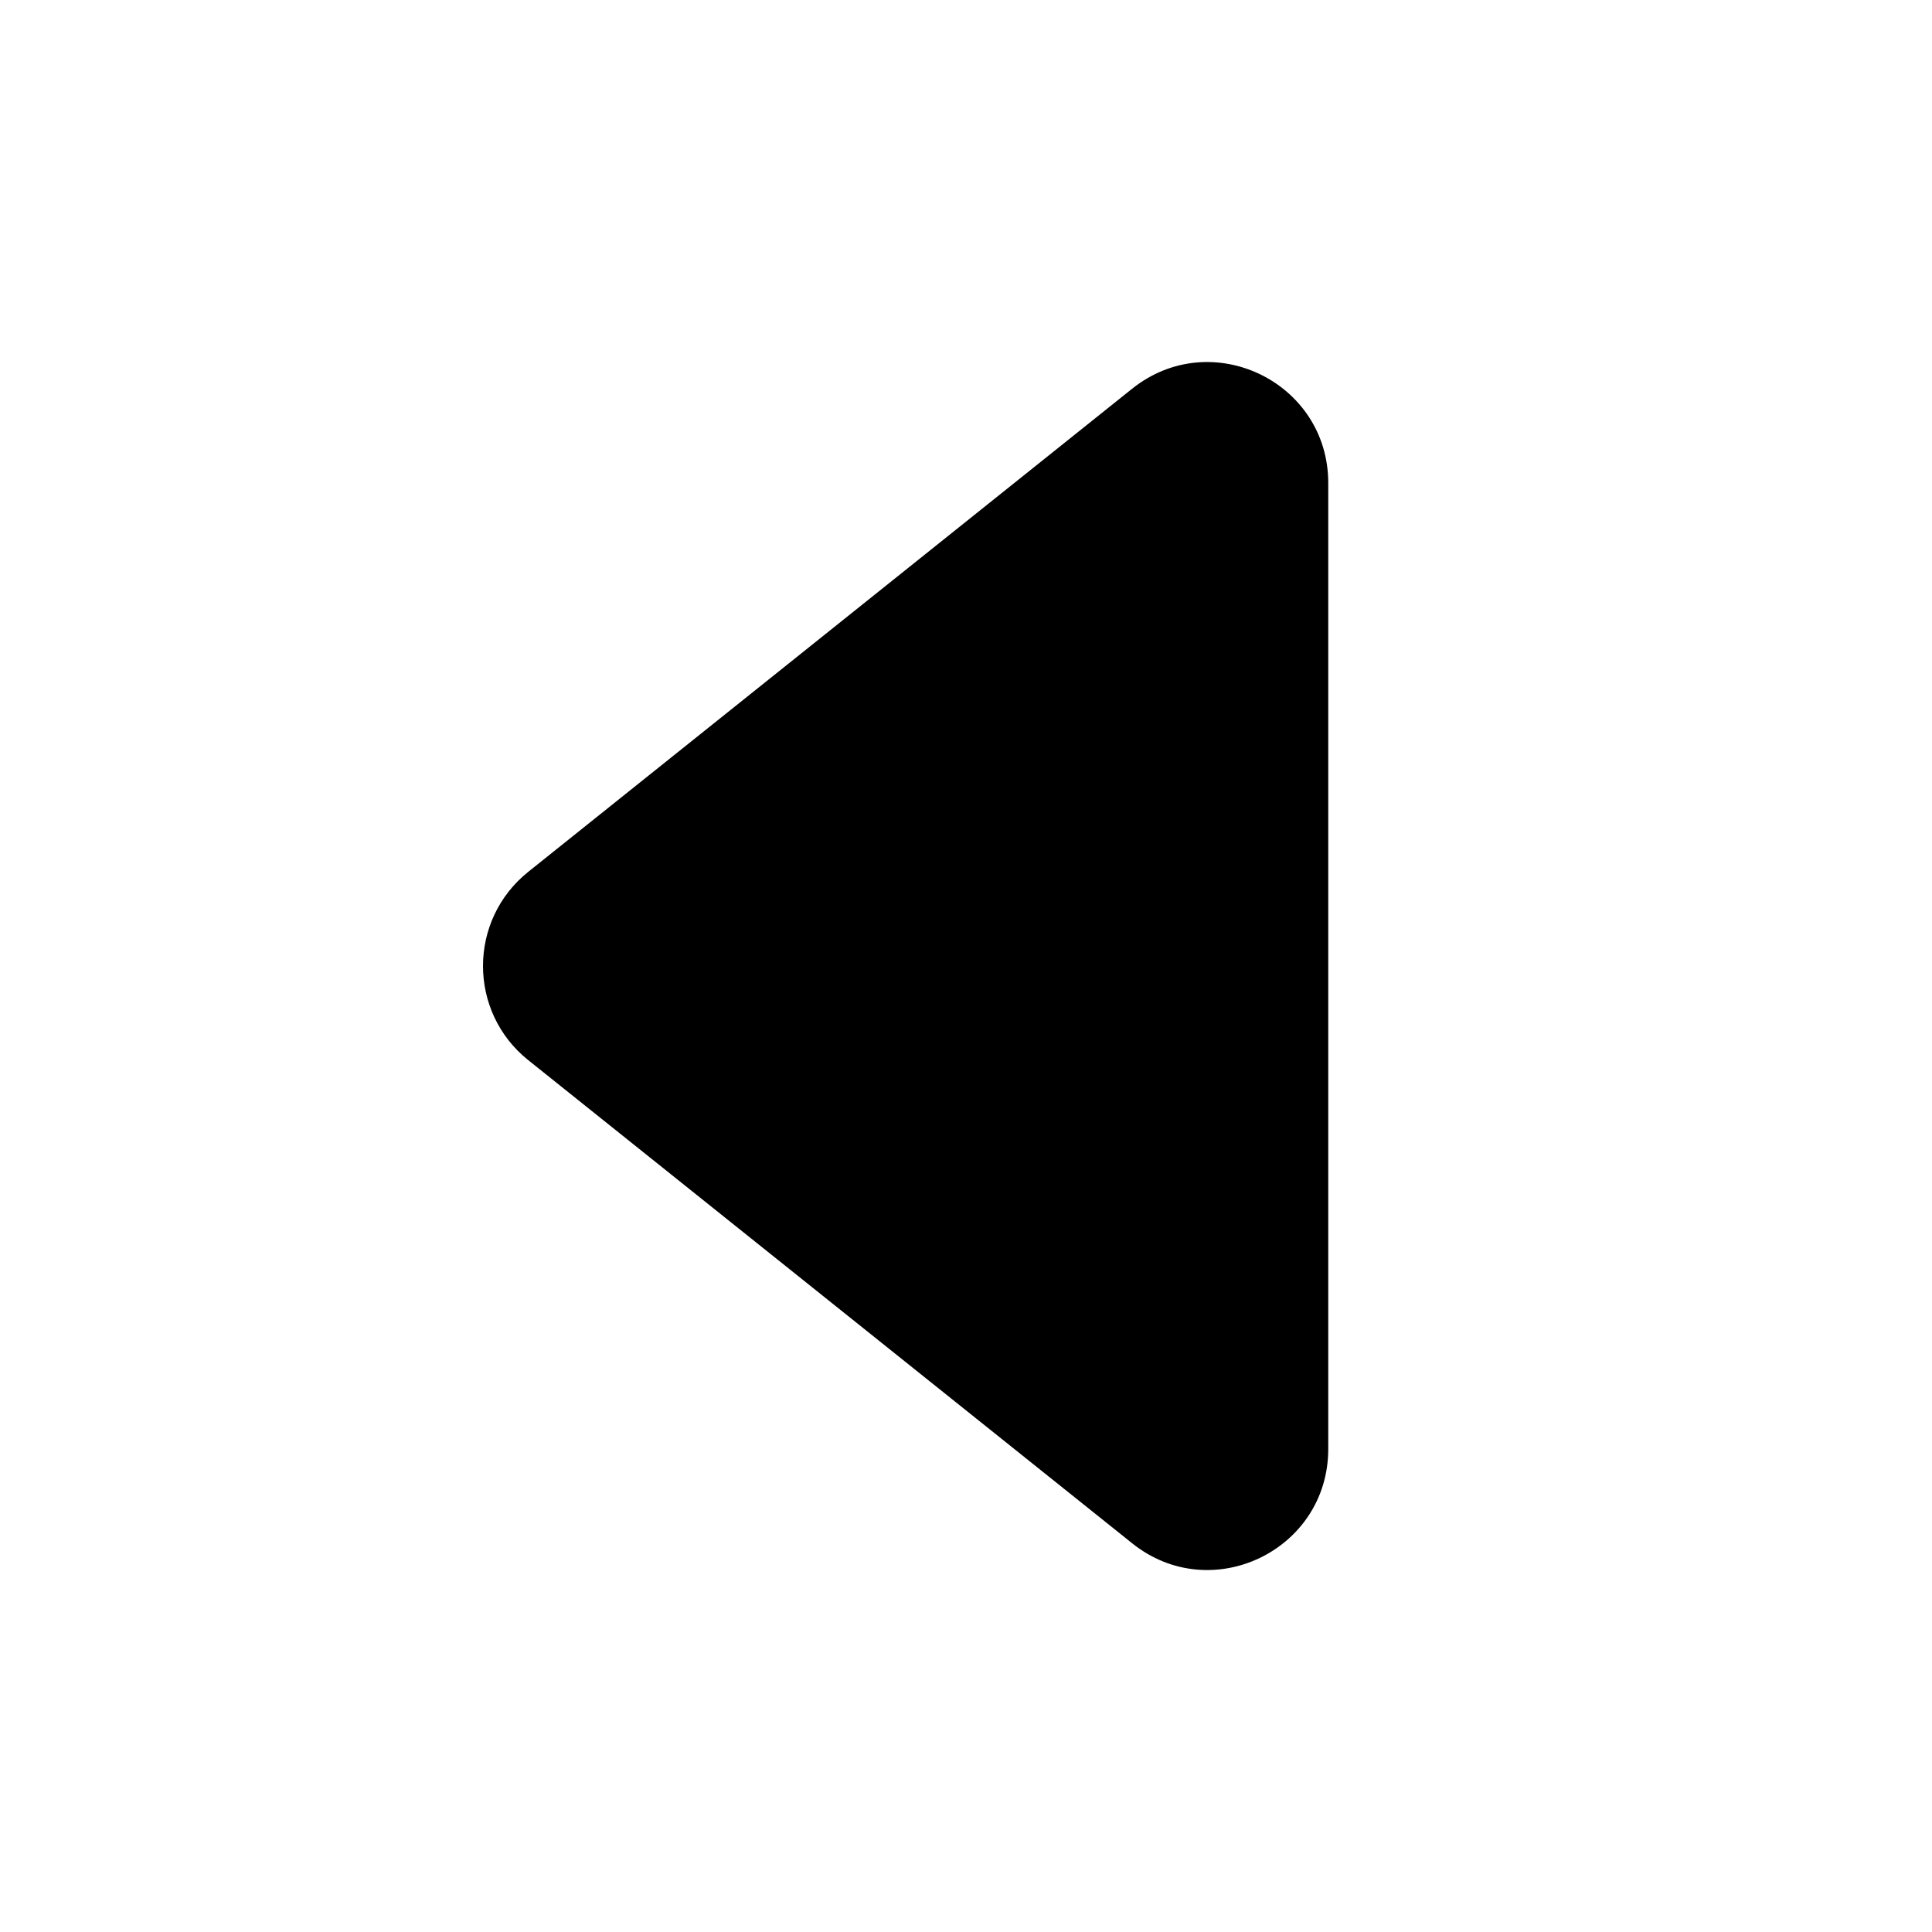 <svg xmlns="http://www.w3.org/2000/svg" width="16" height="16" viewBox="0 0 16 16">
    <g fill="none" fill-rule="evenodd">
        <path fill="currentColor" fill-rule="nonzero" d="M9.375 3.22l-5 4c-.5.4-.5 1.16 0 1.56l5 4C10.03 13.306 11 12.84 11 12V4c0-.839-.97-1.305-1.625-.78z" transform="translate(-295 -666) translate(0 651) translate(295 15)"/>
    </g>
</svg>
